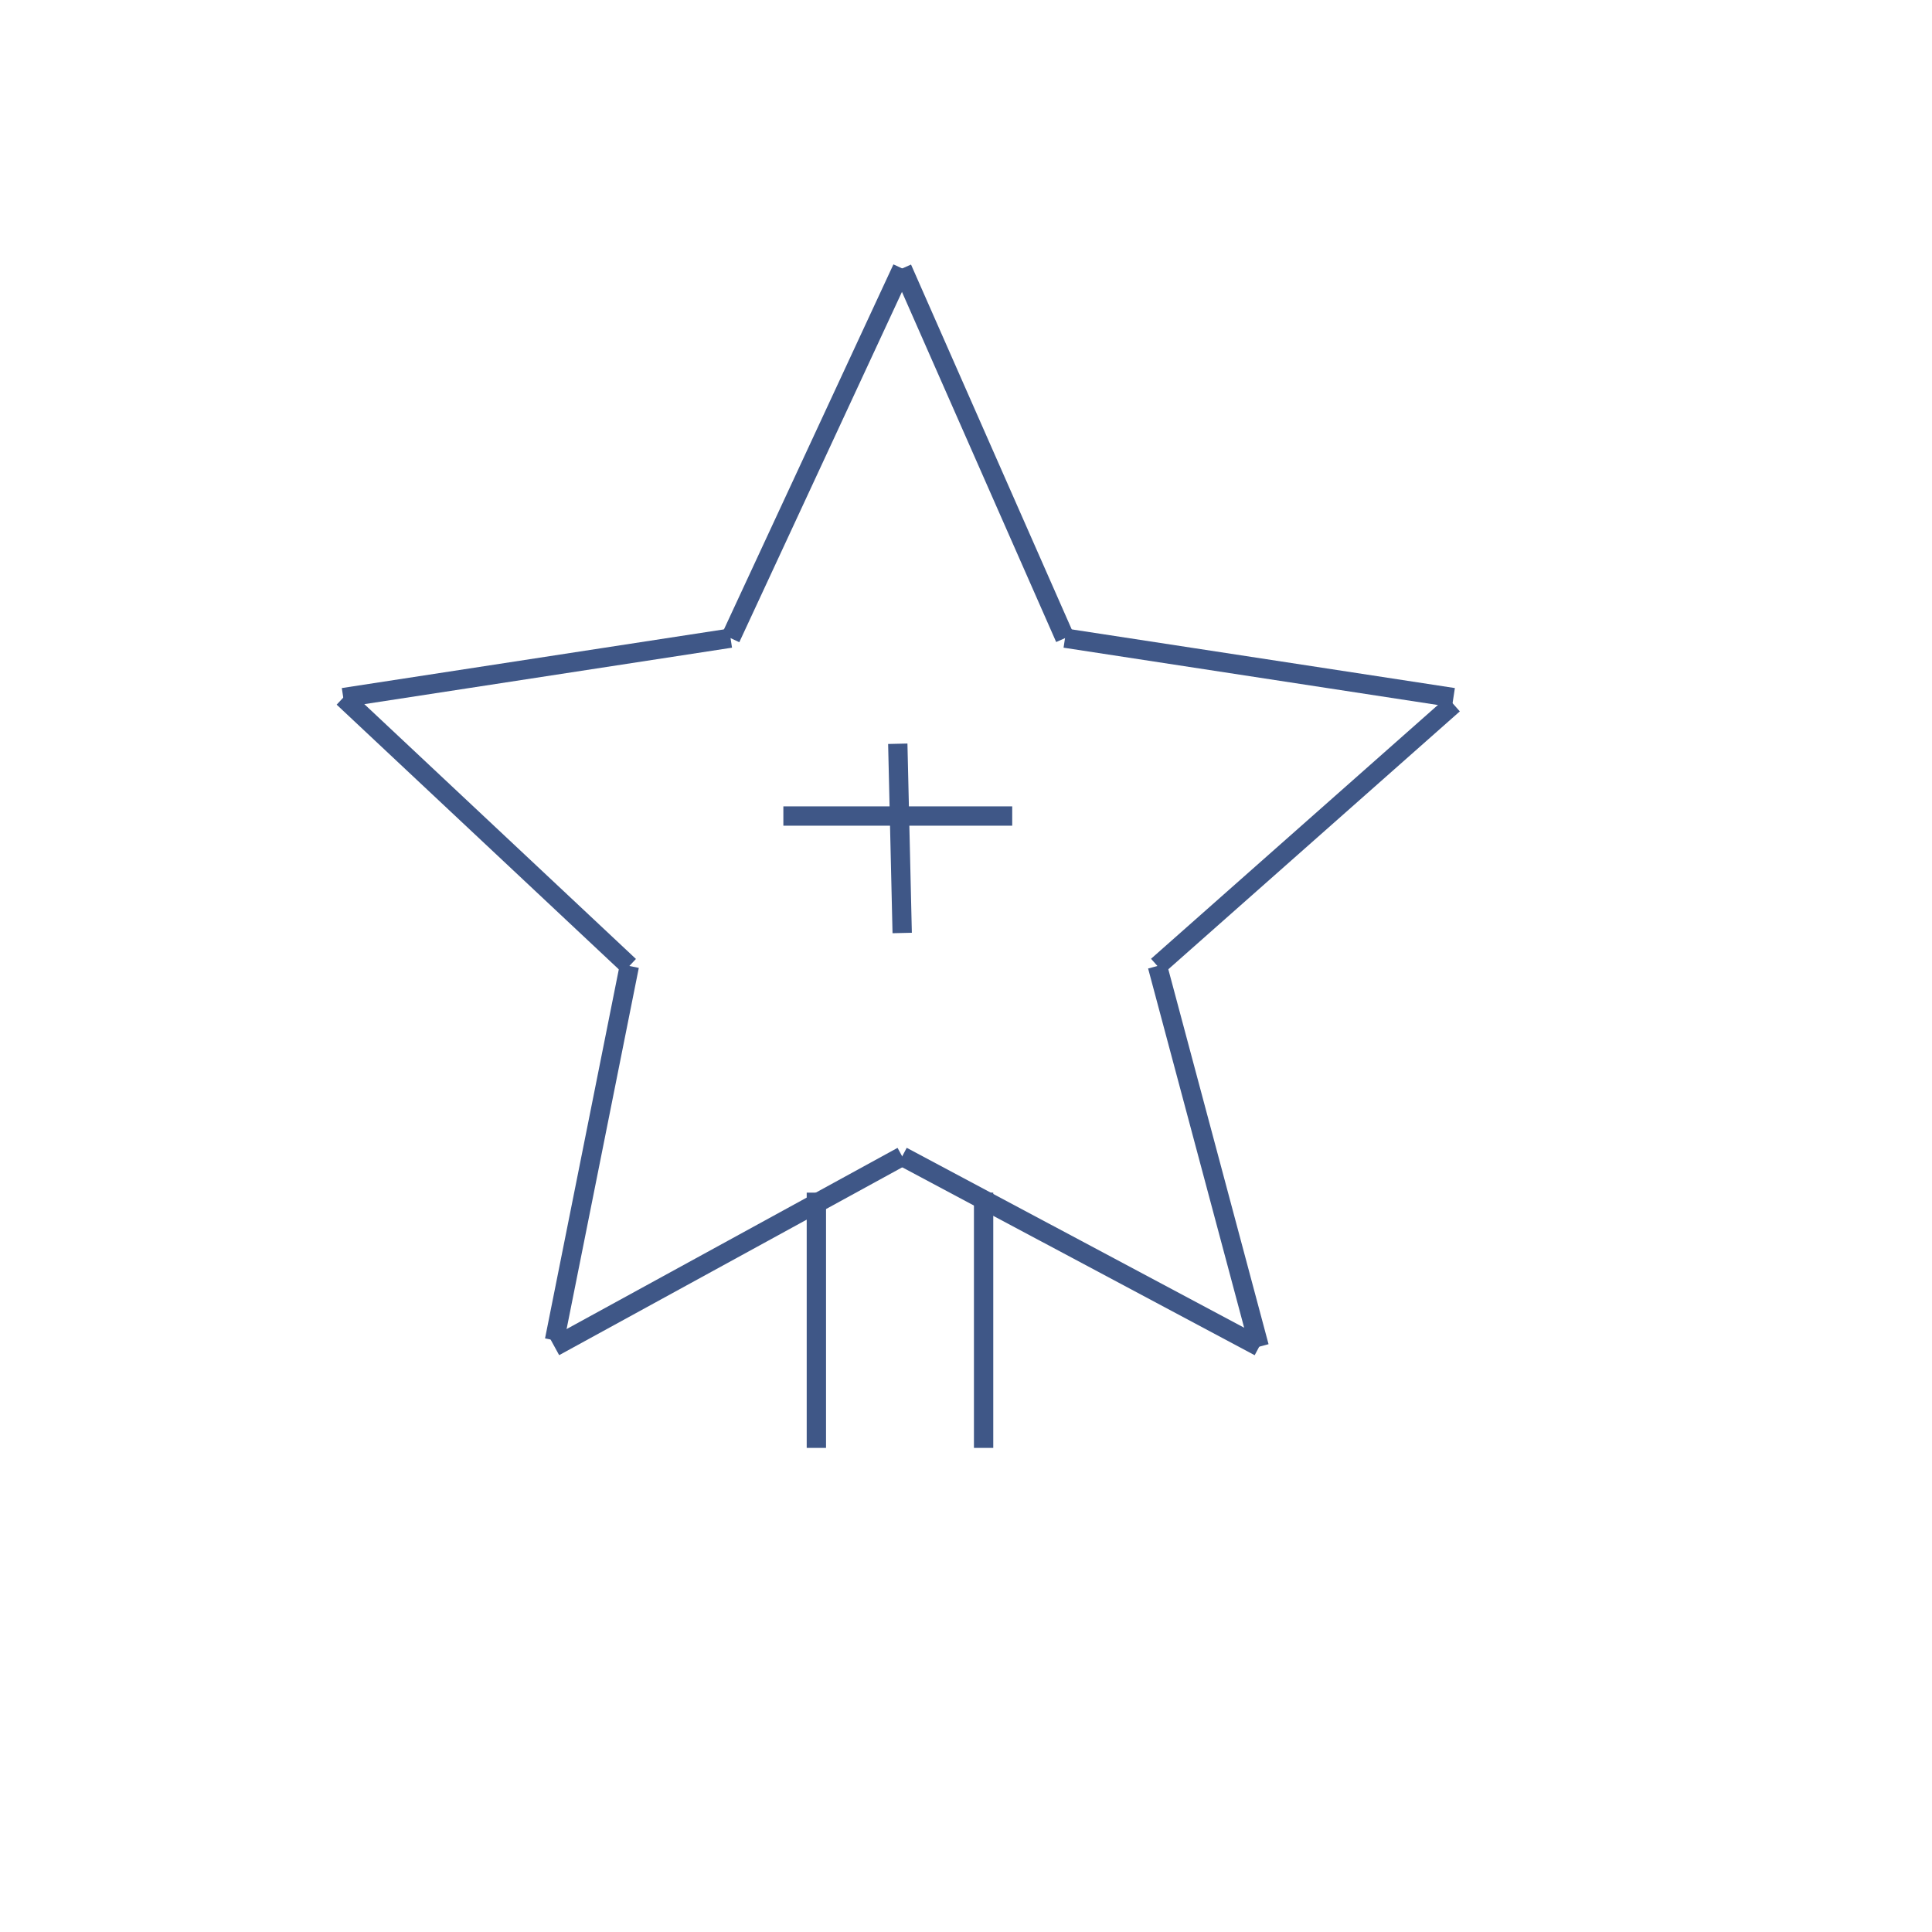 <svg id="e6fVGm87SbN1" xmlns="http://www.w3.org/2000/svg" xmlns:xlink="http://www.w3.org/1999/xlink" viewBox="0 0 300 300" shape-rendering="geometricPrecision" text-rendering="geometricPrecision"><line x1="-13.326" y1="28.702" x2="13.326" y2="-28.702" transform="translate(126.765 70.387)" fill="none" stroke="#3f5787" stroke-width="3"/><line x1="-12.642" y1="-28.702" x2="12.642" y2="28.702" transform="translate(152.733 70.387)" fill="none" stroke="#3f5787" stroke-width="3"/><line x1="-30.155" y1="-4.618" x2="30.155" y2="4.618" transform="translate(195.531 103.707)" fill="none" stroke="#3f5787" stroke-width="3"/><line x1="22.98" y1="-20.33" x2="-22.98" y2="20.33" transform="translate(202.706 129.67)" fill="none" stroke="#3f5787" stroke-width="3"/><line x1="-7.902" y1="-29.556" x2="7.902" y2="29.556" transform="translate(187.629 179.556)" fill="none" stroke="#3f5787" stroke-width="3"/><line x1="27.72" y1="14.778" x2="-27.72" y2="-14.778" transform="translate(167.811 194.334)" fill="none" stroke="#3f5787" stroke-width="3"/><line x1="26.993" y1="-14.778" x2="-26.993" y2="14.778" transform="translate(113.098 194.334)" fill="none" stroke="#3f5787" stroke-width="3"/><line x1="-5.809" y1="29.06" x2="5.809" y2="-29.06" transform="translate(91.913 179.06)" fill="none" stroke="#3f5787" stroke-width="3"/><line x1="22.21" y1="20.837" x2="-22.21" y2="-20.837" transform="translate(75.513 129.163)" fill="none" stroke="#3f5787" stroke-width="3"/><line x1="-30.068" y1="4.618" x2="30.068" y2="-4.618" transform="translate(83.371 103.707)" fill="none" stroke="#3f5787" stroke-width="3"/><line x1="-17.768" y1="0" x2="17.768" y2="0" transform="translate(139.408 126.713)" fill="none" stroke="#3f5787" stroke-width="3"/><line x1="-0.342" y1="-14.692" x2="0.342" y2="14.692" transform="translate(139.749 130.182)" fill="none" stroke="#3f5787" stroke-width="3"/><line x1="0" y1="-19.818" x2="0" y2="19.818" transform="translate(126.765 205.011)" fill="none" stroke="#3f5787" stroke-width="3"/><line x1="0" y1="-19.818" x2="0" y2="19.818" transform="translate(152.733 205.011)" fill="none" stroke="#3f5787" stroke-width="3"/></svg>
